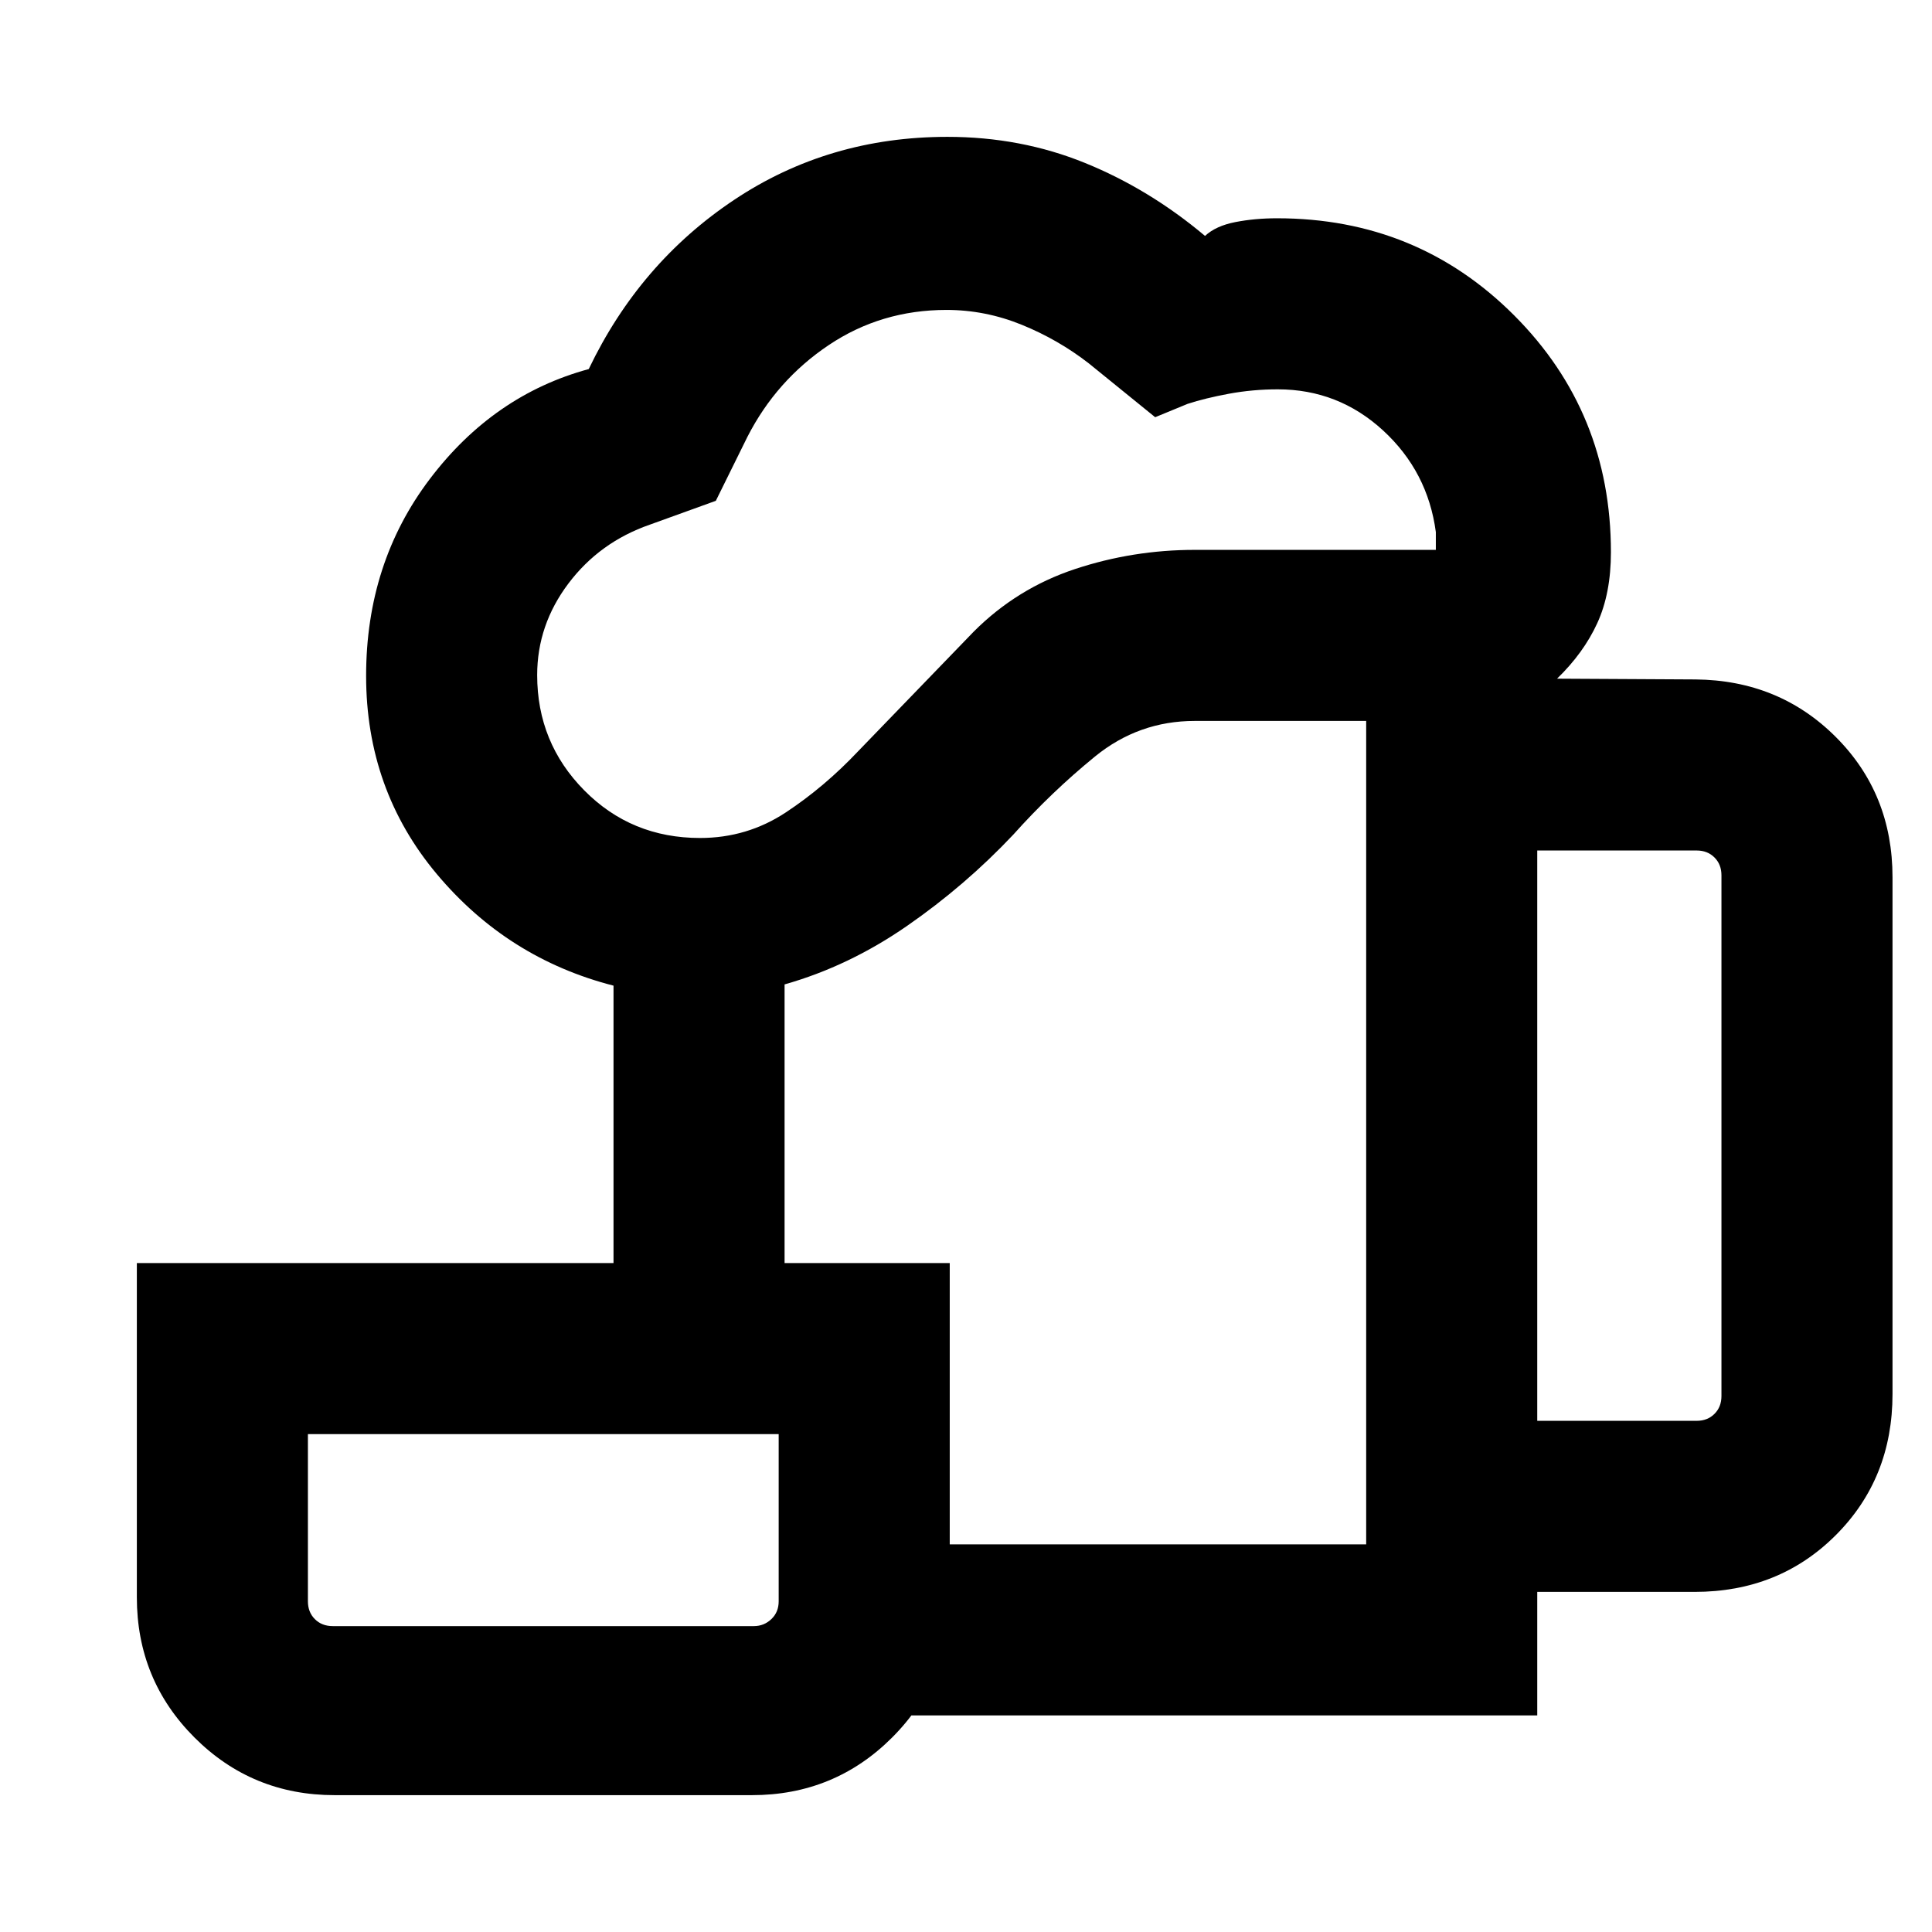 <svg xmlns="http://www.w3.org/2000/svg" height="24" viewBox="0 -960 960 960" width="24"><path d="M534.54-397.69ZM386.92-107.62v-85h291.93v-409.15h-85.16q-27.91 0-49.61 17.69-21.69 17.69-40.62 38.85-23.79 25.23-52.7 45.27-28.91 20.04-60.91 29.11v138.47h-85v-137.85q-52.69-13.54-87.81-55.46-35.12-41.93-35.12-98.46 0-56.08 31.66-97.85 31.65-41.77 78.96-54.61 25.23-52.7 72.19-84.04Q411.69-892 470.77-892q36.48 0 68.43 13 31.95 13 59.57 36.23 5.38-5 15.08-6.88 9.69-1.89 20.69-1.89 69.61 0 117.77 48.18 48.15 48.17 48.15 117.75 0 20.46-6.78 35.25-6.78 14.8-19.99 27.59l68.77.38q41.54.39 69.73 28.58 28.19 28.19 28.19 69.73v256.77q0 41.92-28.19 70.12Q884-169 842.08-169h-78.23v61.38H386.92Zm-39.07-435.99q23.38 0 42.61-12.7 19.23-12.69 36-30.46l57.46-59.46q21.47-21.46 50.22-31 28.76-9.54 59.55-9.54h119.77v-8.84q-4-30.08-26.23-50.51-22.23-20.42-52.31-20.42-12.43 0-24.29 2.19-11.86 2.2-20.55 5.04L574-752.69l-33-26.77q-15.15-11.77-33.29-19.16Q489.58-806 470.3-806q-32.45 0-58.49 17.46t-40.43 45.62l-15.69 31.77-32.77 11.84q-24.97 8.67-40.48 29.26-15.52 20.59-15.52 45.51 0 33.6 23.39 57.26 23.39 23.67 57.54 23.67Zm416 289.61h79.23q5.38 0 8.84-3.46t3.46-8.85v-258.77q0-5.38-3.46-8.84-3.46-3.47-8.84-3.47h-79.23V-254ZM165.31-152h209.31q5 0 8.65-3.46 3.65-3.46 3.65-8.85v-83.08H153v83.08q0 5.39 3.46 8.85t8.85 3.46Zm1 84q-41.03 0-69.67-28.64T68-166.31v-166.07h403.92v166.07q0 41.03-28.63 69.67Q414.65-68 373.62-68H166.31Zm-1-84H153h233.92-221.61Z"/></svg>